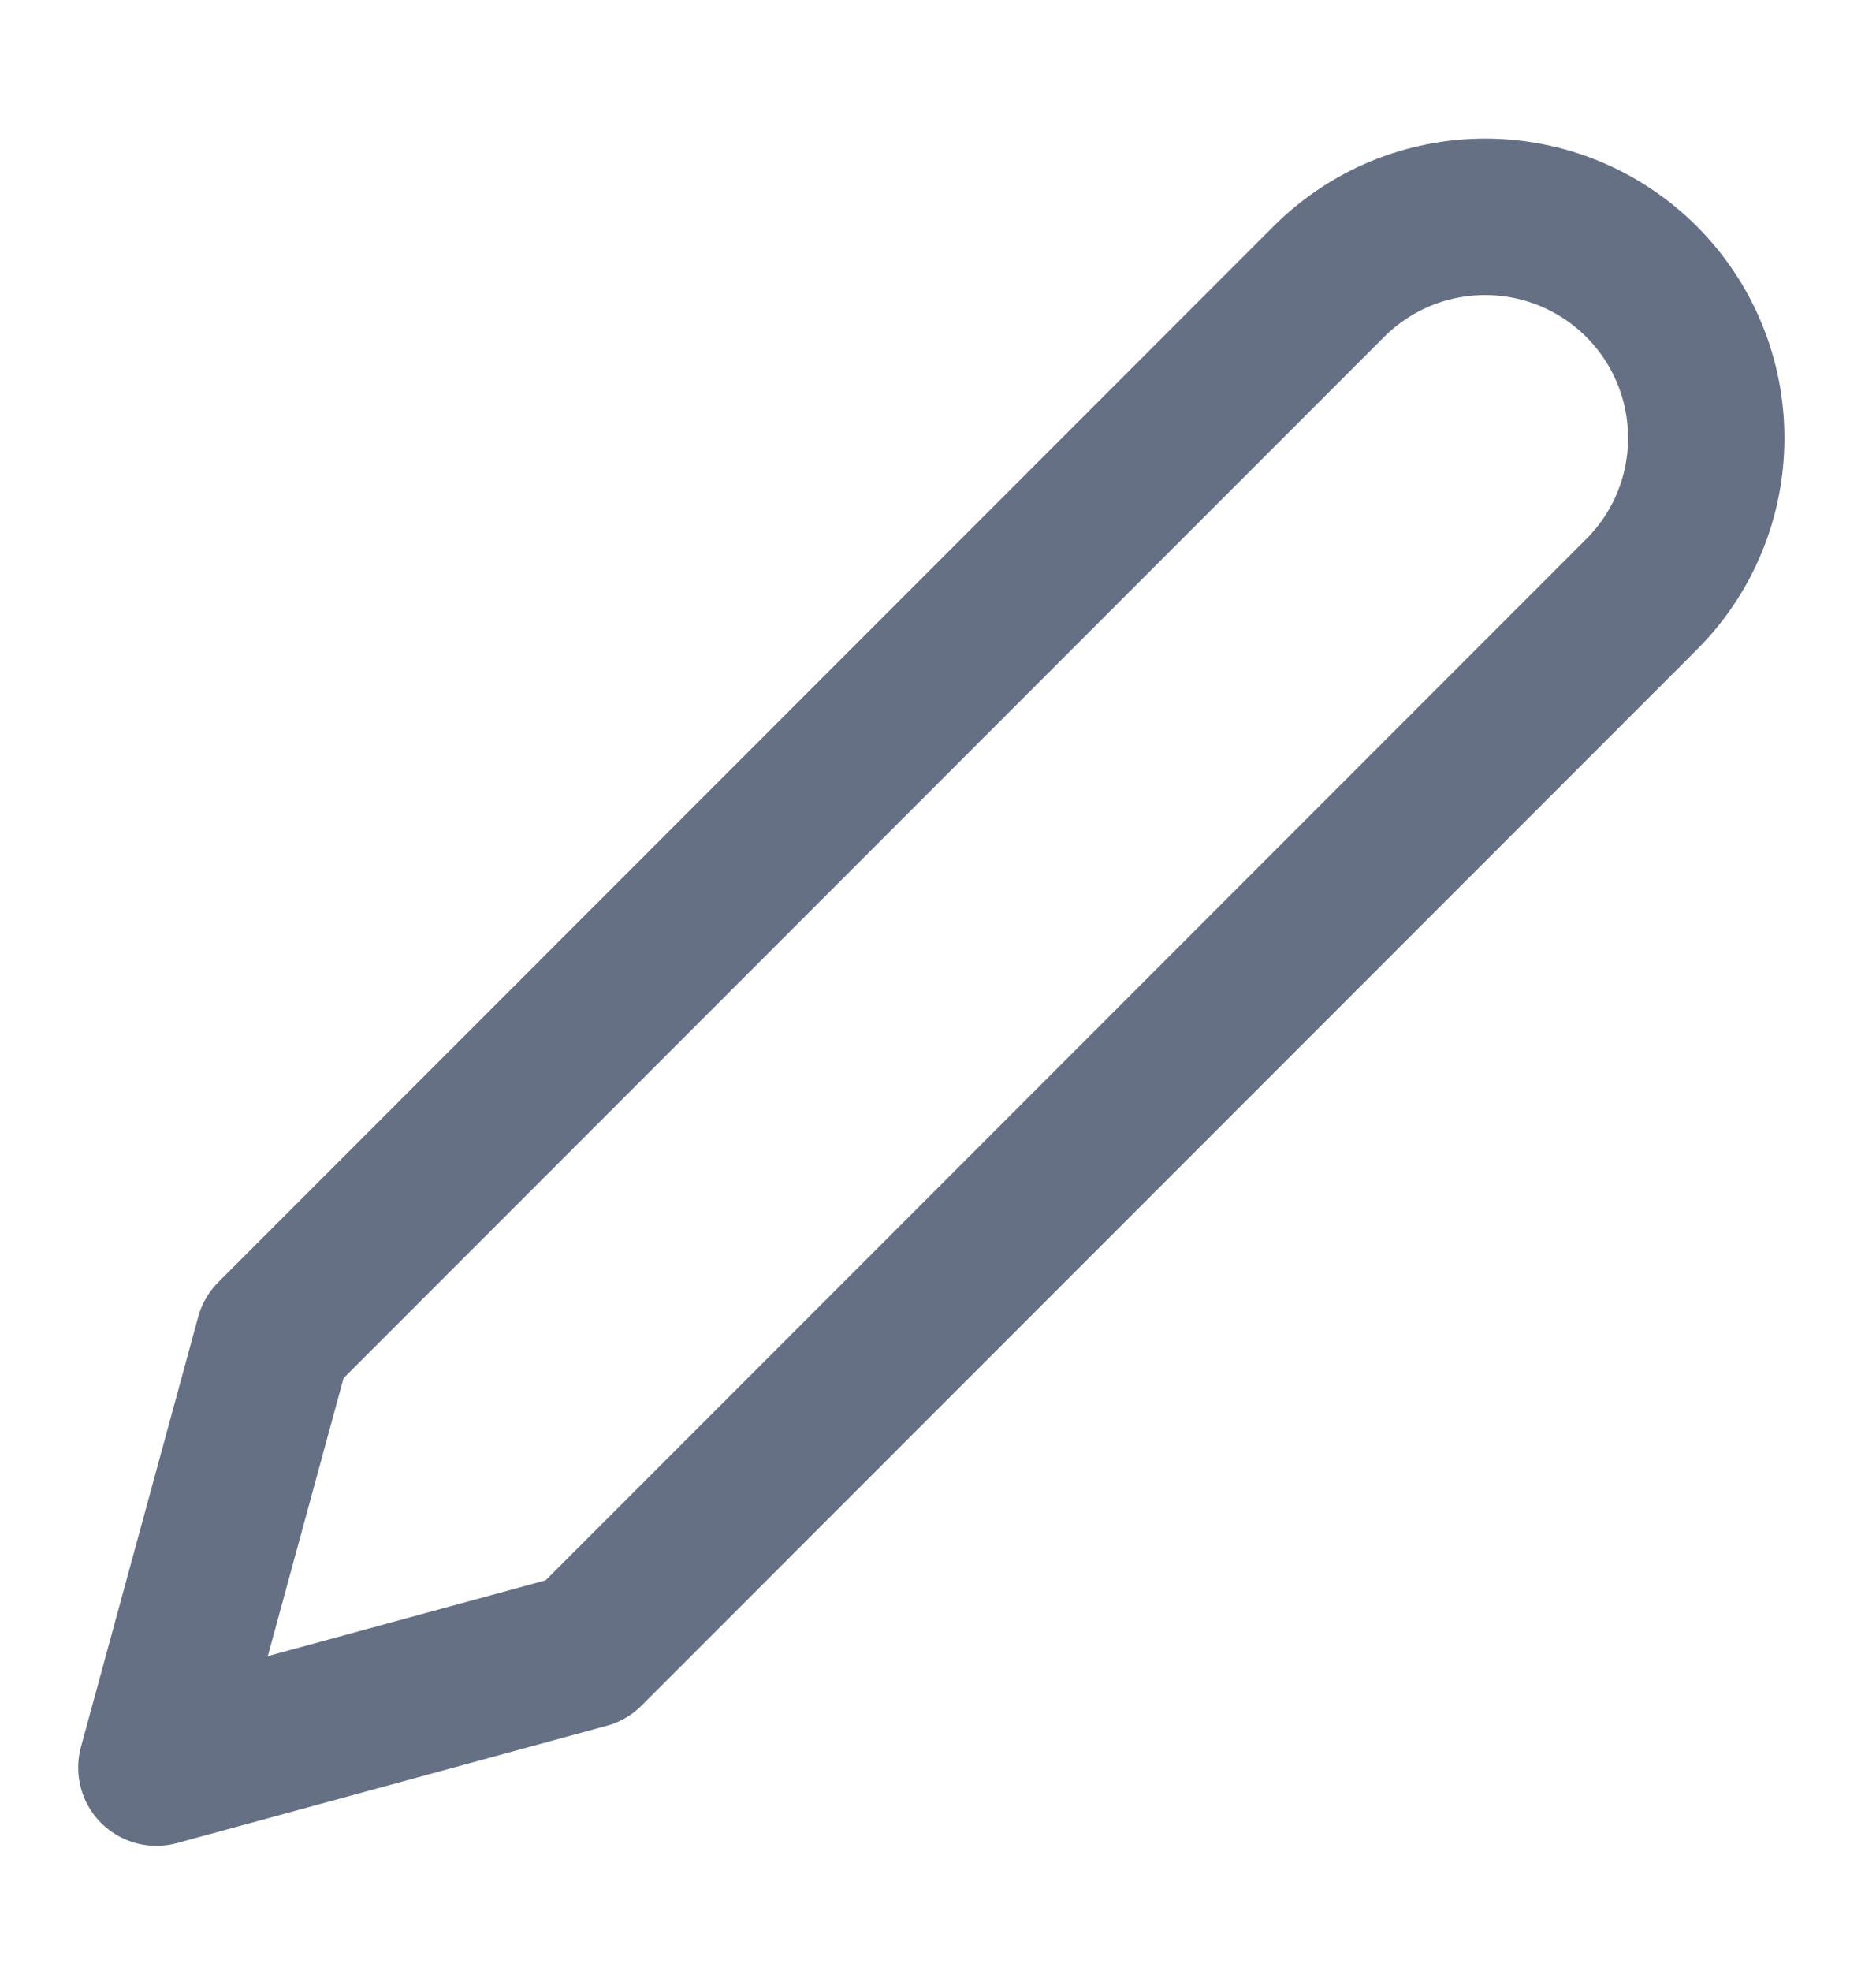 <svg width="20" height="21" viewBox="0 0 20 21" fill="none" xmlns="http://www.w3.org/2000/svg">
<path d="M14.167 3C14.386 2.781 14.646 2.608 14.931 2.489C15.217 2.371 15.524 2.31 15.833 2.31C16.143 2.31 16.449 2.371 16.735 2.489C17.021 2.608 17.281 2.781 17.5 3C17.719 3.219 17.893 3.479 18.011 3.765C18.13 4.051 18.19 4.357 18.19 4.667C18.19 4.976 18.13 5.283 18.011 5.569C17.893 5.855 17.719 6.114 17.5 6.333L6.25 17.583L1.667 18.833L2.917 14.25L14.167 3Z" stroke="#667085" stroke-width="1.667" stroke-linecap="round" stroke-linejoin="round"/>
</svg>
